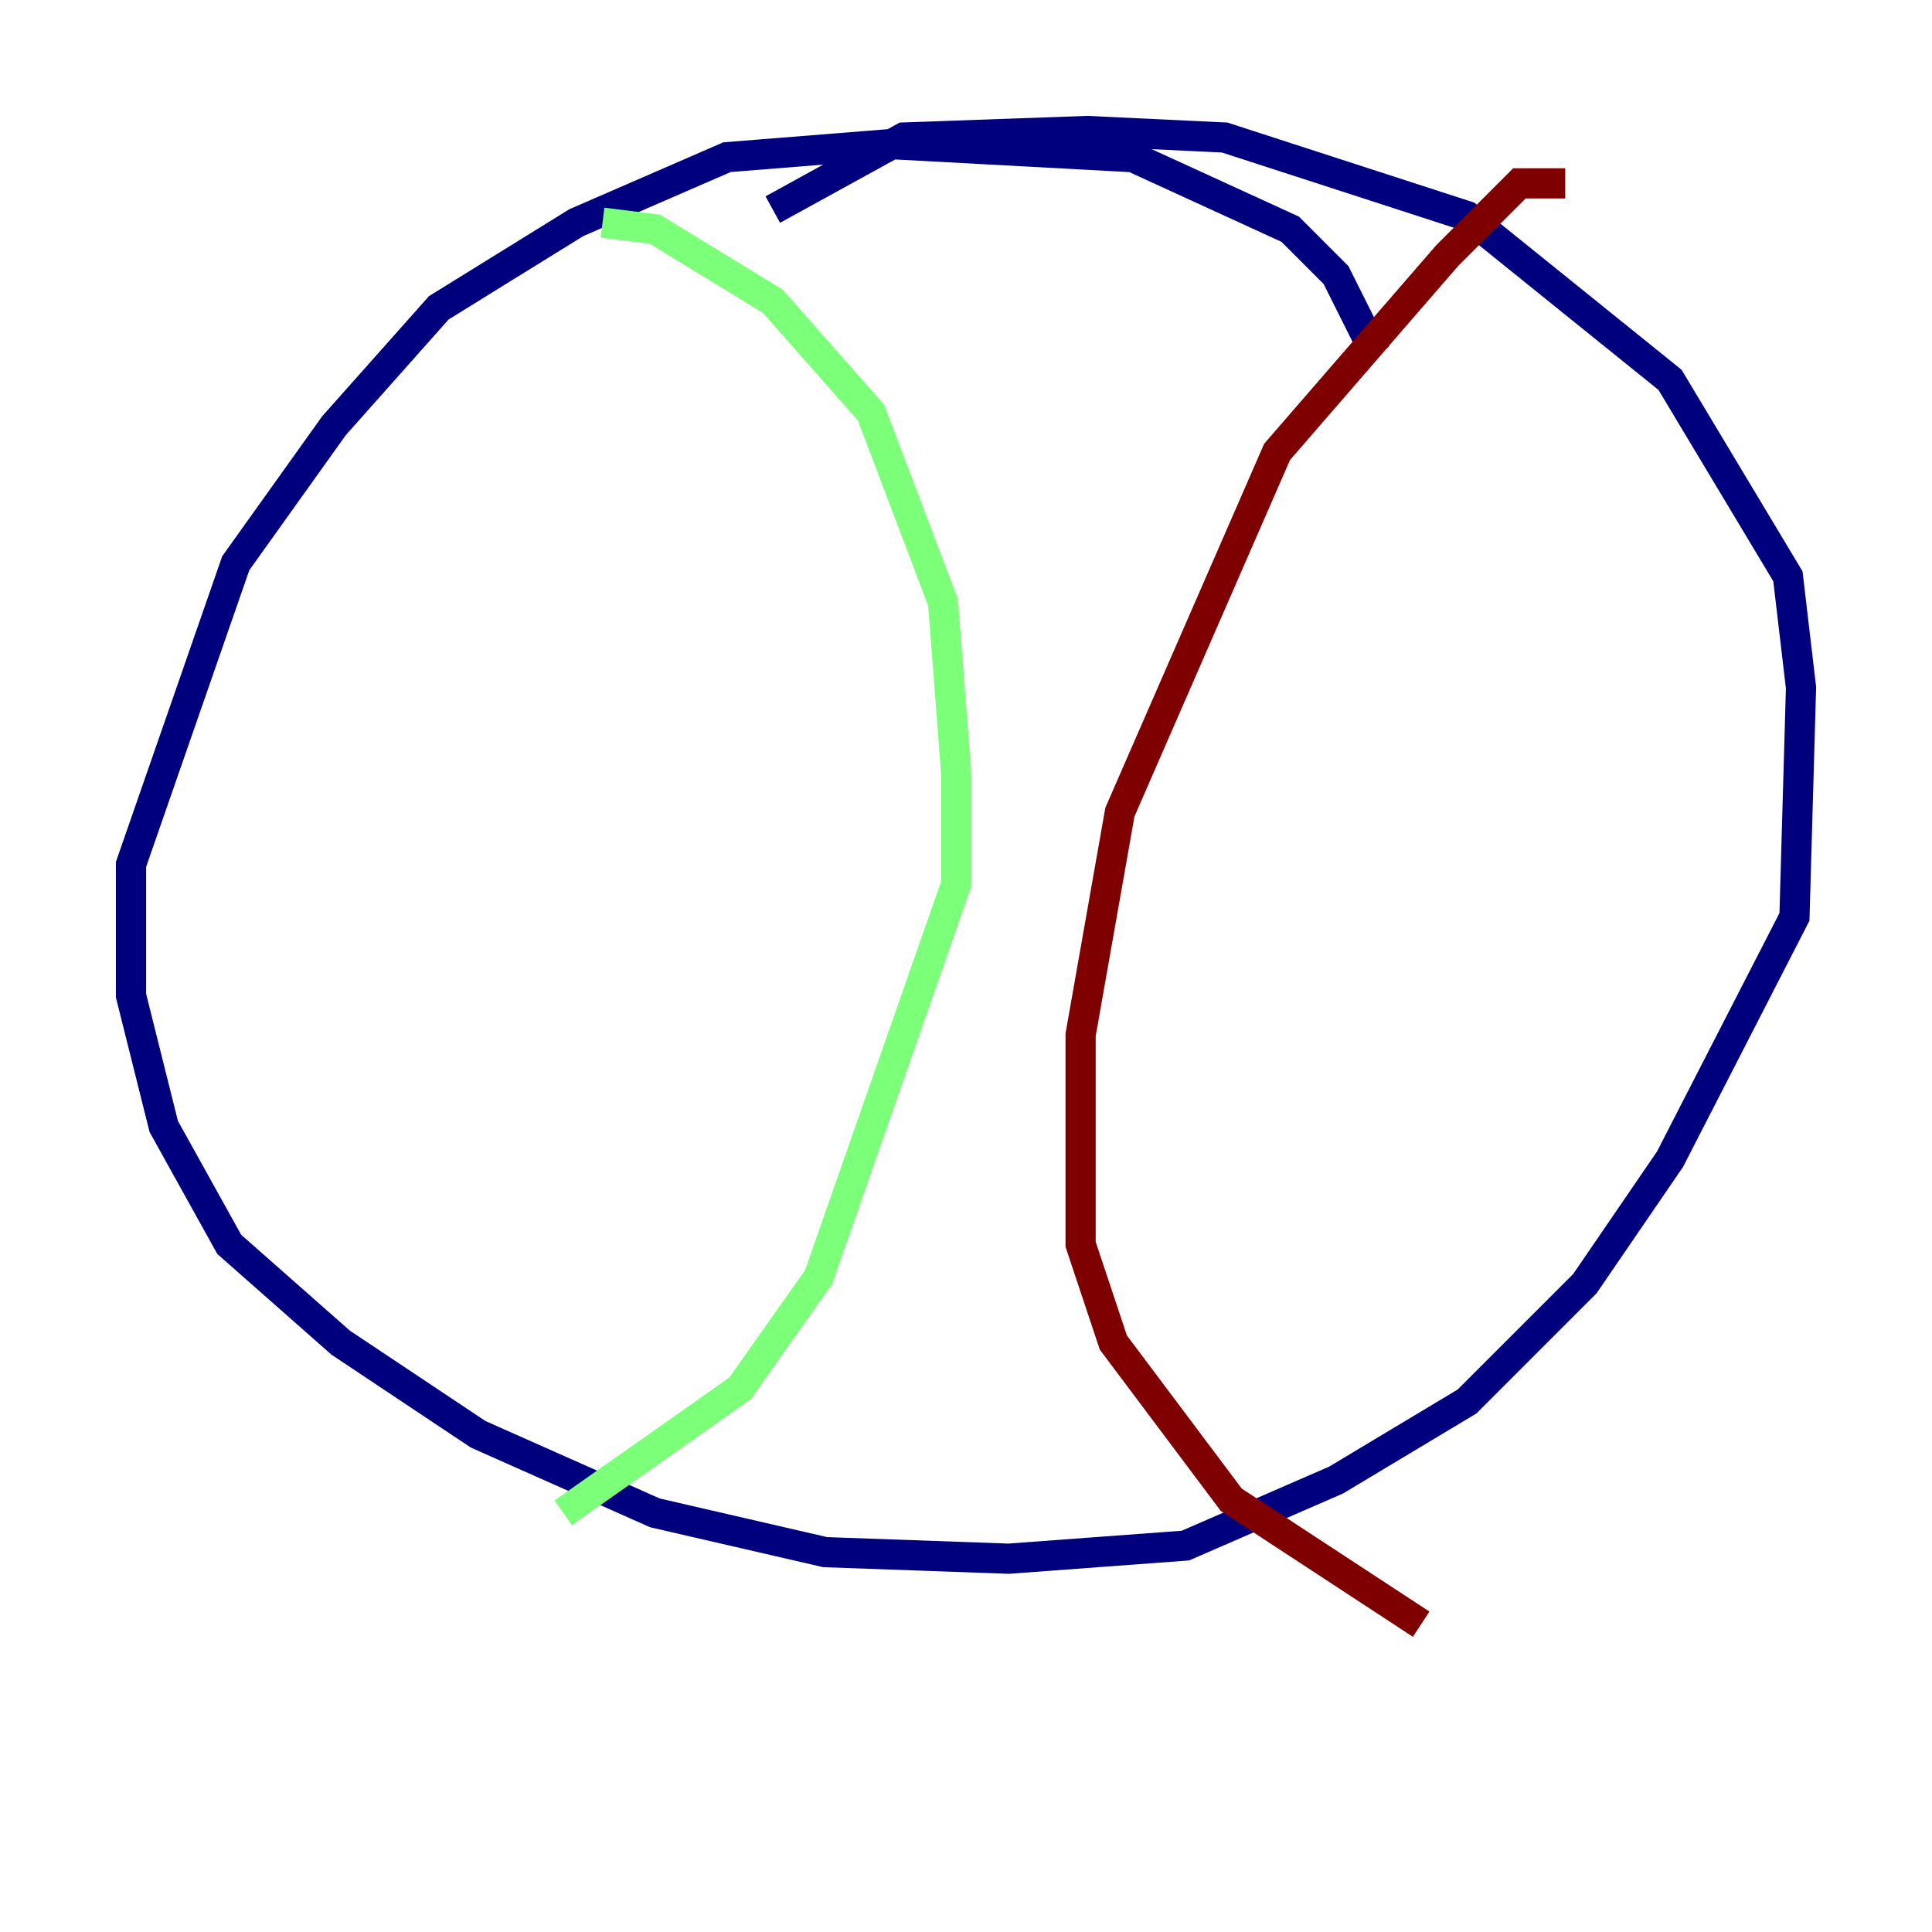 <?xml version="1.0" encoding="utf-8" ?>
<svg baseProfile="tiny" height="128" version="1.2" viewBox="0,0,128,128" width="128" xmlns="http://www.w3.org/2000/svg" xmlns:ev="http://www.w3.org/2001/xml-events" xmlns:xlink="http://www.w3.org/1999/xlink"><defs /><polyline fill="none" points="91.119,23.43 88.515,18.224 85.478,15.186 75.064,10.414 59.01,9.546 48.163,10.414 38.183,14.752 29.071,20.393 22.129,28.203 15.62,37.315 8.678,57.275 8.678,65.953 10.848,74.63 15.186,82.441 22.563,88.949 31.675,95.024 43.39,100.231 54.671,102.834 66.82,103.268 78.536,102.4 88.515,98.061 97.193,92.854 105.003,85.044 110.644,76.8 118.888,60.746 119.322,45.559 118.454,38.183 110.644,25.166 97.193,14.319 81.139,9.112 72.027,8.678 59.878,9.112 51.2,13.885" stroke="#00007f" stroke-width="2" /><polyline fill="none" points="39.919,14.752 43.39,15.186 51.2,19.959 57.709,27.336 62.481,39.919 63.349,51.2 63.349,58.576 54.237,84.61 49.031,91.986 37.315,100.231" stroke="#7cff79" stroke-width="2" /><polyline fill="none" points="103.702,12.149 100.664,12.149 95.891,16.922 84.61,29.939 74.197,53.803 71.593,68.556 71.593,82.441 73.763,88.949 81.573,99.363 94.156,107.607" stroke="#7f0000" stroke-width="2" /></svg>